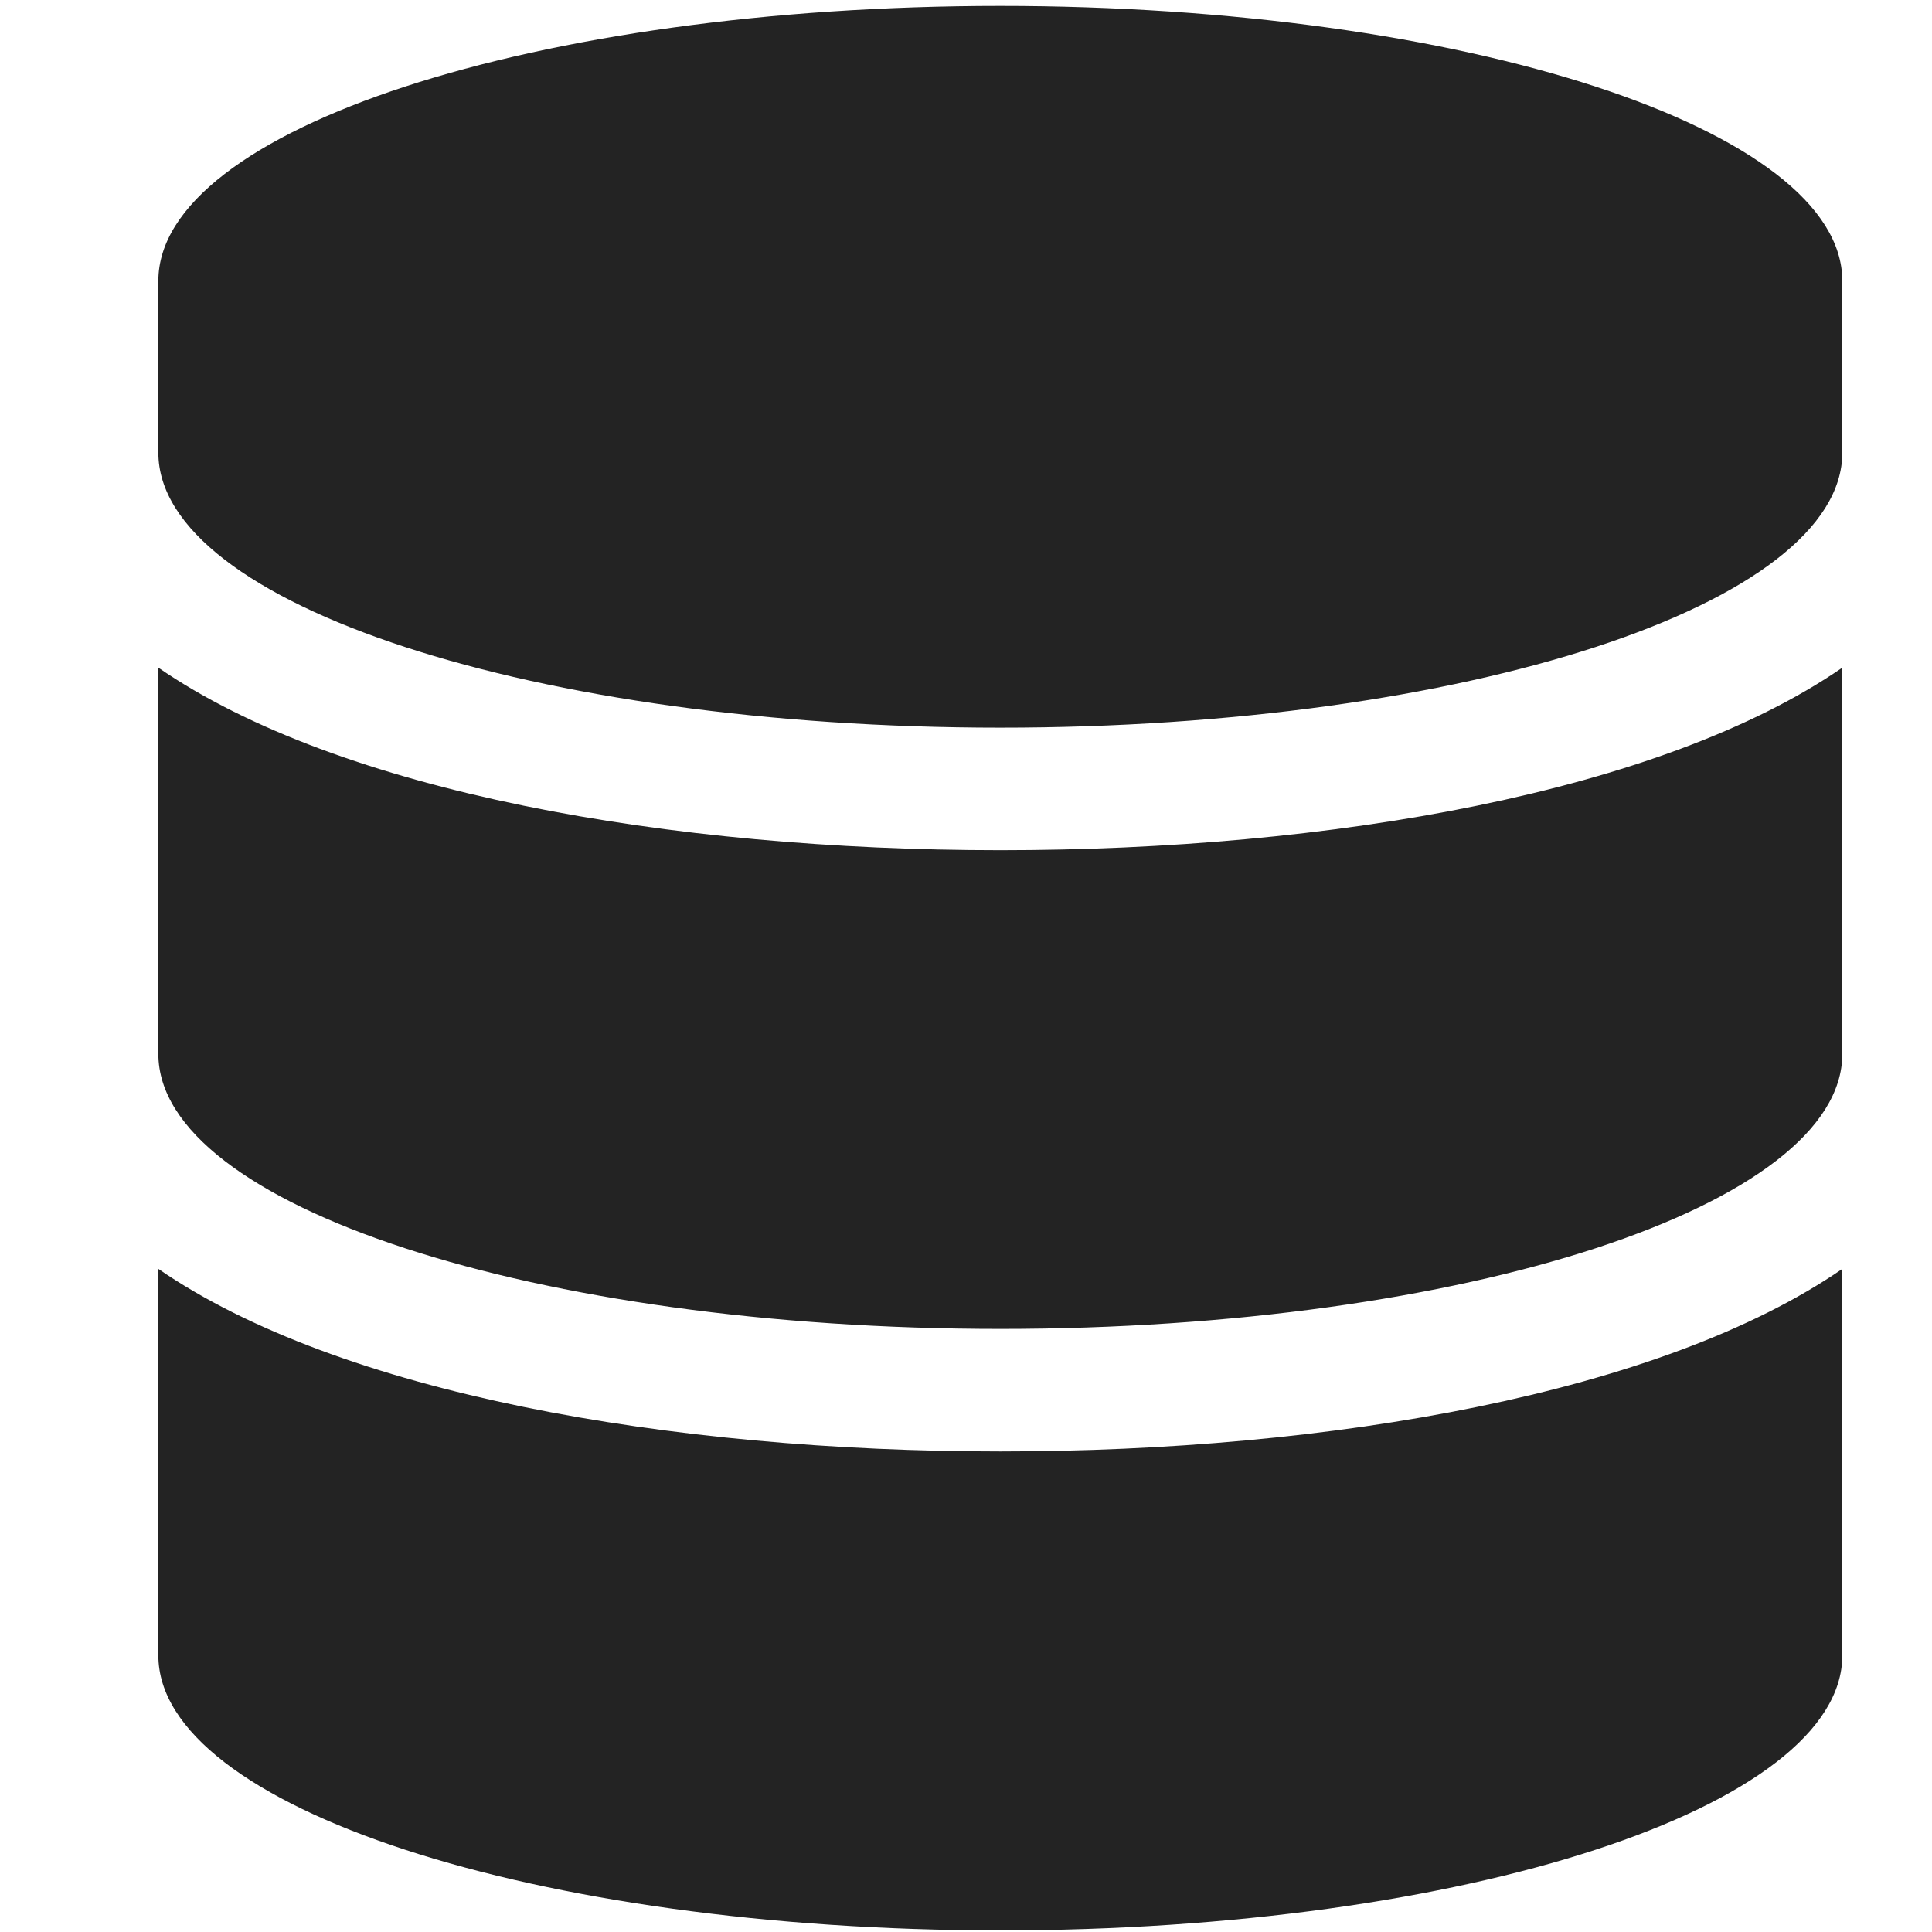 <?xml version="1.0" encoding="UTF-8" standalone="no"?>
<!-- Created with Inkscape (http://www.inkscape.org/) -->

<svg
   xmlns:dc="http://purl.org/dc/elements/1.1/"
   xmlns:cc="http://creativecommons.org/ns#"
   xmlns:rdf="http://www.w3.org/1999/02/22-rdf-syntax-ns#"
   xmlns:svg="http://www.w3.org/2000/svg"
   xmlns="http://www.w3.org/2000/svg"
   xmlns:sodipodi="http://sodipodi.sourceforge.net/DTD/sodipodi-0.dtd"
   xmlns:inkscape="http://www.inkscape.org/namespaces/inkscape"
   width="32"
   height="32"
   viewBox="0 0 8.467 8.467"
   version="1.1"
   id="svg8"
   inkscape:version="0.92.5 (2060ec1f9f, 2020-04-08)"
   sodipodi:docname="data-database_sd.svg">
  <defs
     id="defs2">
    <style
       id="style857">.cls-1{fill:#e52120;}.cls-1,.cls-2,.cls-3,.cls-4,.cls-5{stroke:#000;stroke-miterlimit:10;stroke-width:1.2px;}.cls-2{fill:#6dbc88;}.cls-3{fill:#701034;}.cls-4{fill:#51aae0;}.cls-5{fill:none;}</style>
  </defs>
  <sodipodi:namedview
     id="base"
     pagecolor="#ffffff"
     bordercolor="#666666"
     borderopacity="1.0"
     inkscape:pageopacity="0.0"
     inkscape:pageshadow="2"
     inkscape:zoom="16"
     inkscape:cx="18.645882"
     inkscape:cy="13.736226"
     inkscape:document-units="mm"
     inkscape:current-layer="svg8"
     showgrid="false"
     units="px"
     inkscape:window-width="1920"
     inkscape:window-height="1043"
     inkscape:window-x="0"
     inkscape:window-y="252"
     inkscape:window-maximized="1">
    <sodipodi:guide
       position="8.467,0"
       orientation="-32,0"
       id="guide854"
       inkscape:locked="false" />
    <sodipodi:guide
       position="8.467,8.467"
       orientation="0,-32"
       id="guide856"
       inkscape:locked="false" />
    <sodipodi:guide
       position="0,8.467"
       orientation="32,0"
       id="guide858"
       inkscape:locked="false" />
  </sodipodi:namedview>
  <style
     type="text/css"
     id="style815">
	.st0{fill:#00005B;}
	.st1{fill:#9999FF;}
</style>
  <path
     id="path4920"
     d="m 8.074,1.231 v 0.753 c 0,0.664 -1.653,1.205 -3.69,1.205 -2.037,0 -3.69,-0.541 -3.69,-1.205 V 1.231 c 0,-0.664 1.653,-1.205 3.69,-1.205 2.037,0 3.69,0.541 3.69,1.205 z m 0,1.694 v 1.694 c 0,0.664 -1.653,1.205 -3.69,1.205 -2.037,0 -3.69,-0.541 -3.69,-1.205 V 2.926 C 1.487,3.472 2.938,3.726 4.384,3.726 c 1.446,0 2.897,-0.254 3.69,-0.8 z m 0,2.636 v 1.694 c 0,0.664 -1.653,1.205 -3.69,1.205 -2.037,0 -3.69,-0.541 -3.69,-1.205 V 5.561 C 1.487,6.107 2.938,6.361 4.384,6.361 c 1.446,0 2.897,-0.254 3.69,-0.8 z"
     inkscape:connector-curvature="0"
     style="fill:#232323;fill-opacity:1;stroke-width:0.016" />
</svg>
